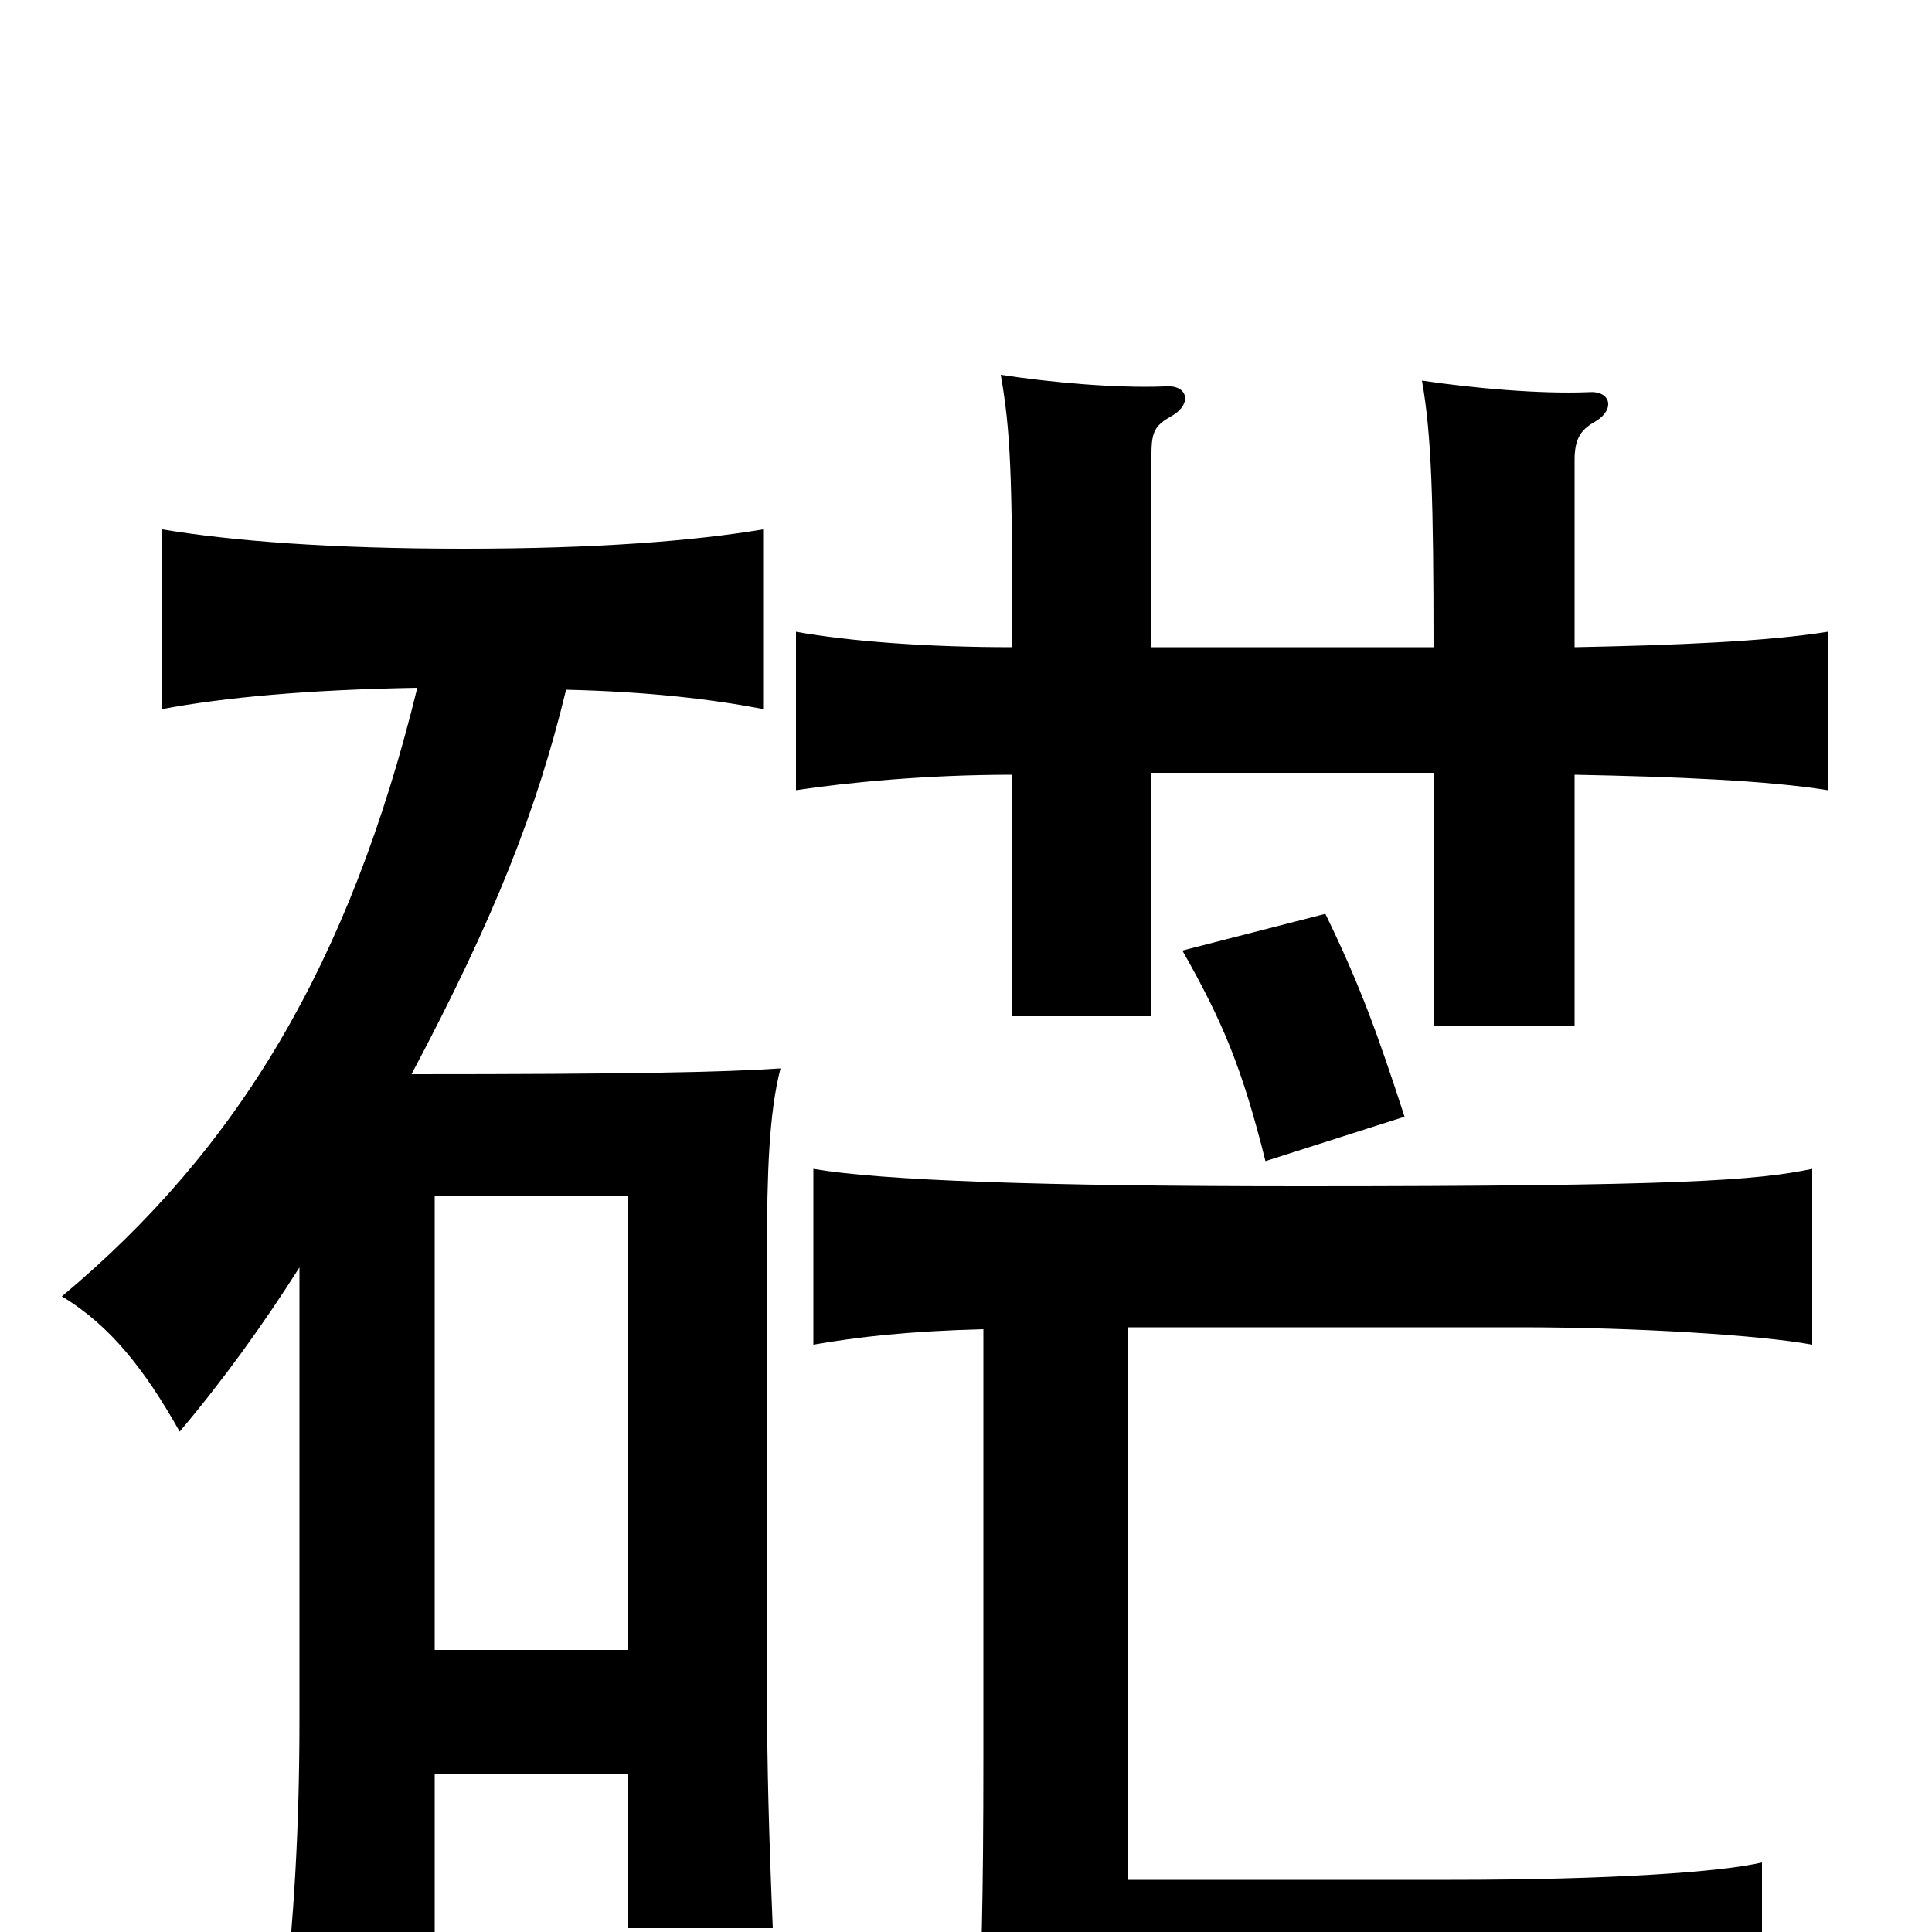 <svg xmlns="http://www.w3.org/2000/svg" viewBox="0 -1000 1000 1000">
	<path fill="#000000" d="M727 -422C713 -465 704 -490 686 -527L612 -508C633 -471 643 -447 655 -399ZM509 -312V-90C509 -17 508 18 506 58C544 51 603 48 707 48C812 48 870 50 912 57V-36C891 -31 833 -27 751 -27H584V-313H787C846 -313 911 -309 938 -304V-395C909 -389 870 -386 674 -386C538 -386 456 -389 421 -395V-304C444 -308 470 -311 509 -312ZM596 -665V-765C596 -777 598 -780 607 -785C617 -791 615 -801 603 -800C578 -799 544 -802 518 -806C523 -777 524 -756 524 -665C480 -665 440 -668 412 -673V-591C439 -595 479 -599 524 -599V-474H596V-600H742V-469H815V-599C867 -598 915 -596 946 -591V-673C915 -668 867 -666 815 -665V-762C815 -774 819 -778 826 -782C836 -788 834 -798 822 -797C797 -796 763 -799 736 -803C741 -775 742 -740 742 -665ZM325 -146H225V-381H325ZM155 -344V-111C155 -51 152 -8 147 41H225V-82H325V-2H400C398 -50 397 -87 397 -125V-353C397 -392 398 -424 404 -447C374 -445 325 -444 213 -444C256 -525 278 -581 293 -643C336 -642 369 -638 395 -633V-726C359 -720 309 -716 240 -716C171 -716 120 -720 84 -726V-633C116 -639 159 -643 216 -644C181 -501 123 -405 32 -329C57 -314 75 -291 93 -259C115 -285 136 -314 155 -344Z"/>
</svg>
